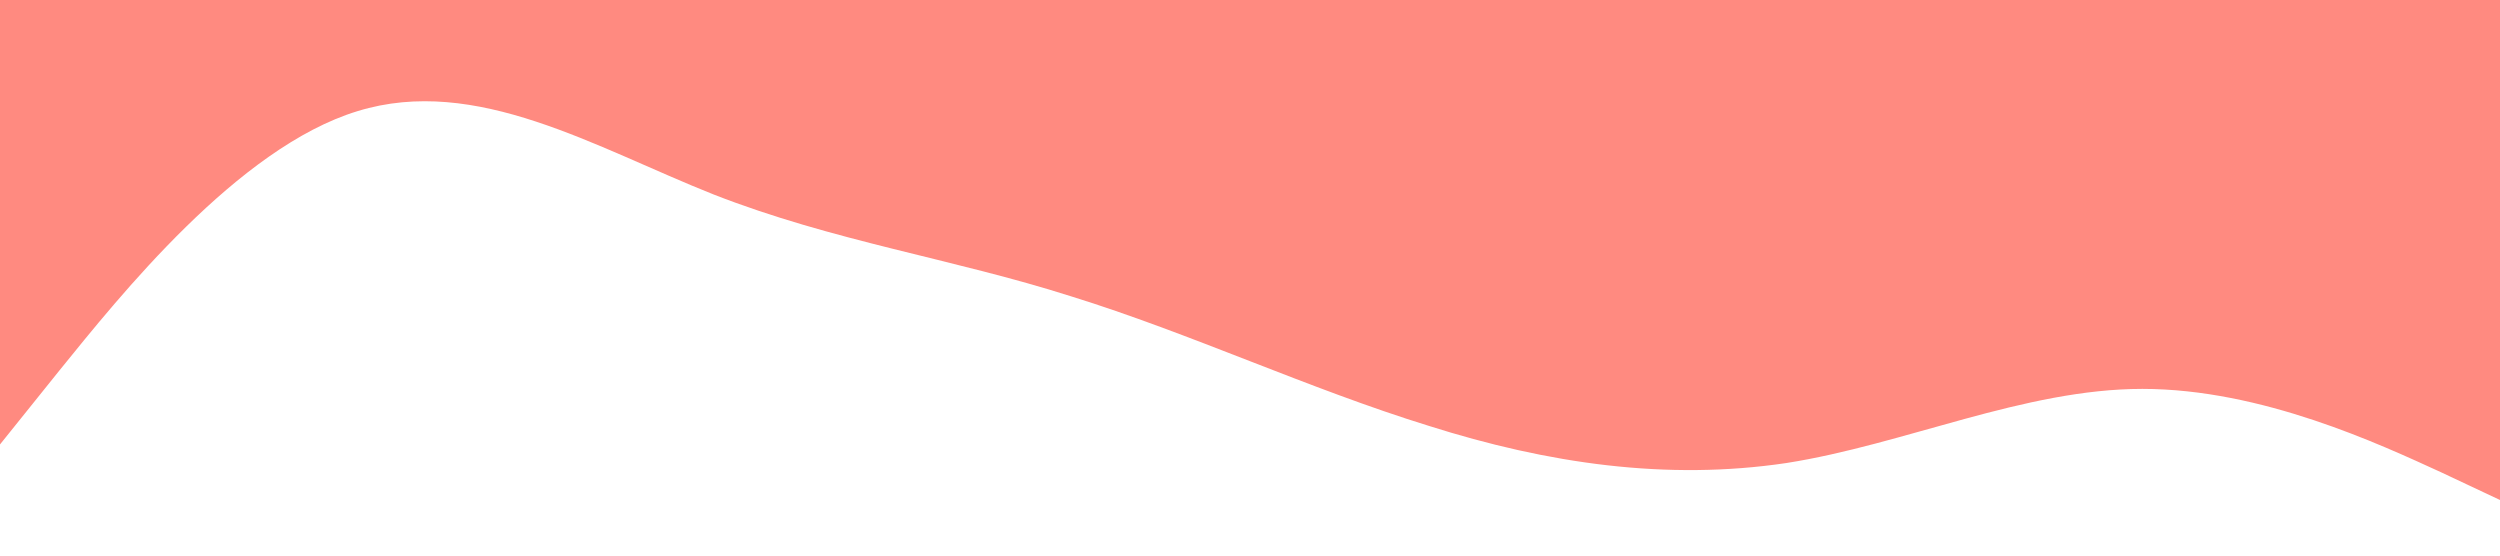           <svg
            class="wave"
            xmlns="http://www.w3.org/2000/svg"
            viewBox="0 0 1440 320"
          >
            <path
              fill="#ff8a80"
              fill-opacity="1"
              d="M0,256L34.3,213.3C68.6,171,137,85,206,64C274.3,43,343,85,411,112C480,139,549,149,617,170.7C685.7,192,754,224,823,245.3C891.4,267,960,277,1029,266.7C1097.1,256,1166,224,1234,224C1302.9,224,1371,256,1406,272L1440,288L1440,0L1405.7,0C1371.4,0,1303,0,1234,0C1165.7,0,1097,0,1029,0C960,0,891,0,823,0C754.3,0,686,0,617,0C548.6,0,480,0,411,0C342.9,0,274,0,206,0C137.1,0,69,0,34,0L0,0Z"
            ></path>
          </svg>
